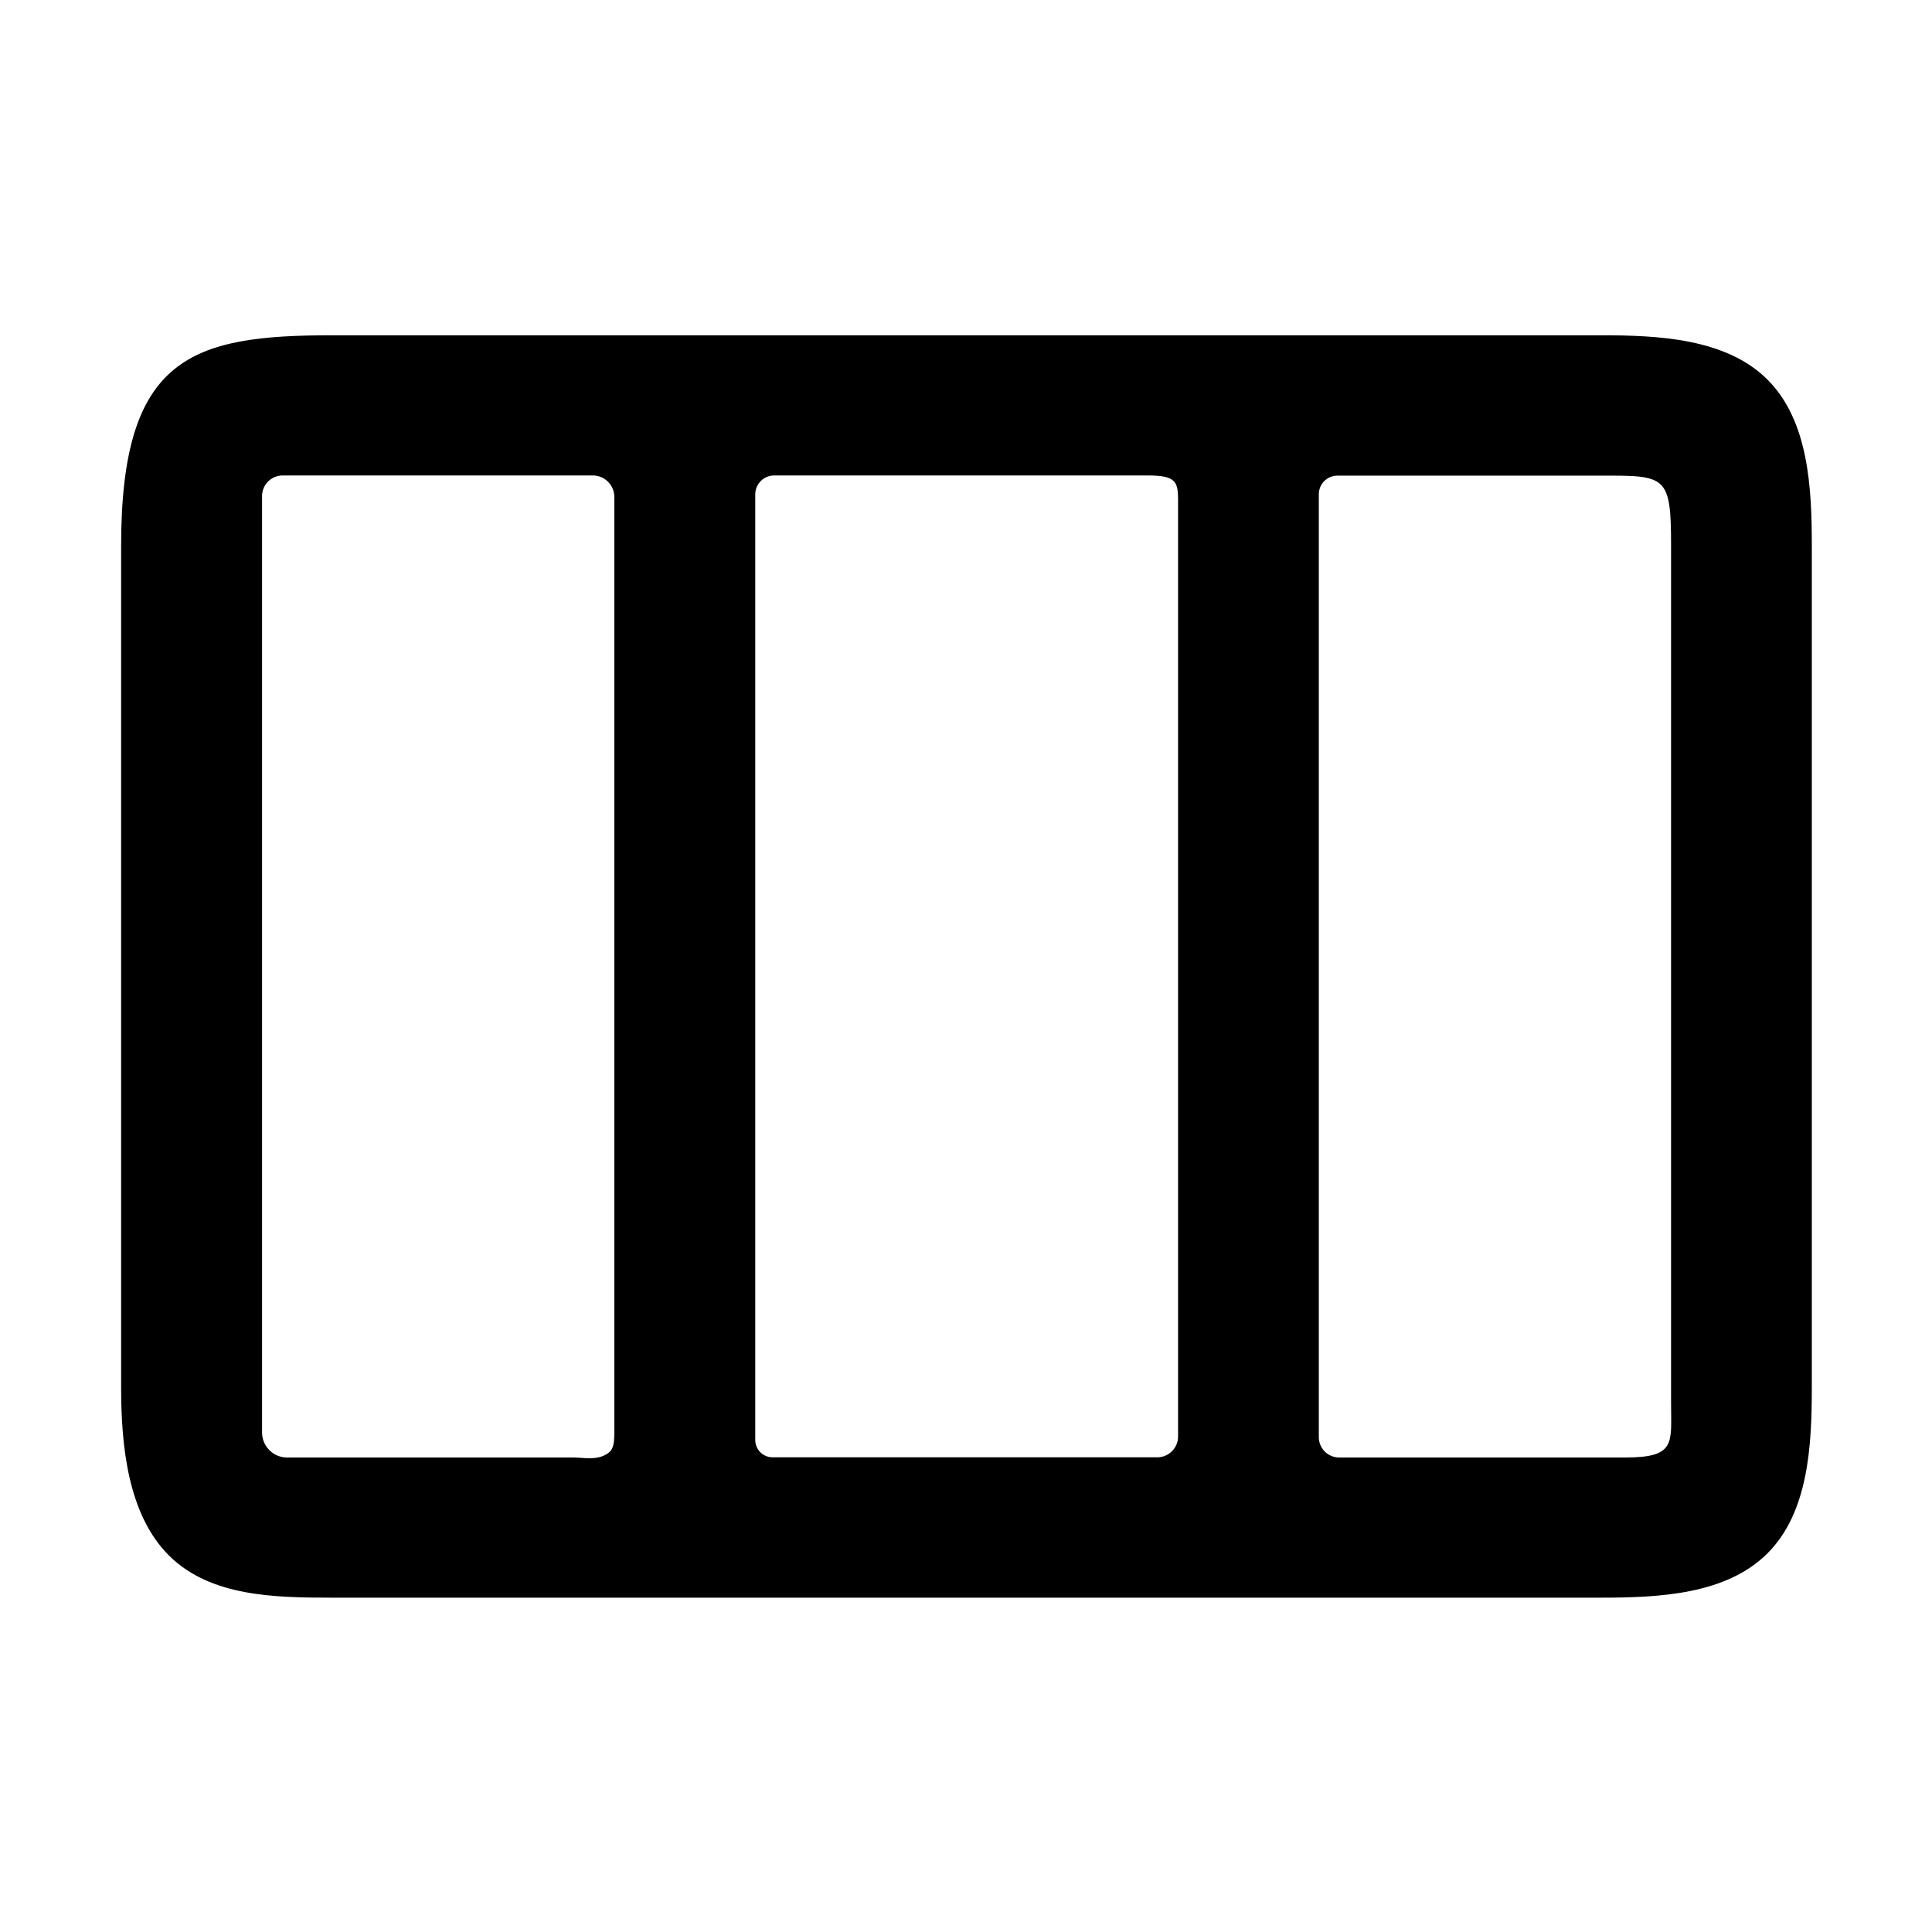 <svg t="1724586015245" class="icon" viewBox="0 0 1024 1024" version="1.1" xmlns="http://www.w3.org/2000/svg" p-id="19415" xmlns:xlink="http://www.w3.org/1999/xlink" width="200" height="200"><path d="M848.3 252.1H708.9c-5.5 0-9.9 4.4-9.9 9.9v499.7c0 6 4.8 10.8 10.8 10.8h151.7c27 0 24.2-7.7 24.2-28.8V289.2c0-37.2-2.6-37.2-37.4-37.1z m-240.1-0.1H410.3c-5.5 0-10 4.5-10 10v501.2c0 5.1 4.1 9.2 9.2 9.2h203.9c6 0 11-4.9 11-11V264.2c-0.1-9.1-1.6-12.2-16.2-12.2zM325.6 753.6V263.4c0-6.3-5.1-11.4-11.4-11.4H149.8c-6 0-10.9 4.9-10.9 10.9v496.4c0 7.2 5.9 13.2 13.2 13.2h151.6c5.8 0 13.5 1.9 19.1-2.7 3.2-2.6 2.8-7.8 2.8-16.2zM176.2 177.7h672.1c30.9 0 66.5 1.7 88.4 23.4 21.9 21.8 23.6 57.3 23.6 88.1v446.1c0 30.8-1.7 66.3-23.6 88.1-21.9 21.8-57.5 23.4-88.4 23.4H176.2c-30.9 0-64.7-0.6-86.6-22.3-21.9-21.8-25.4-58.4-25.4-89.2V289.2c0-100.3 37.4-111.5 112-111.5z" p-id="19416"></path></svg>